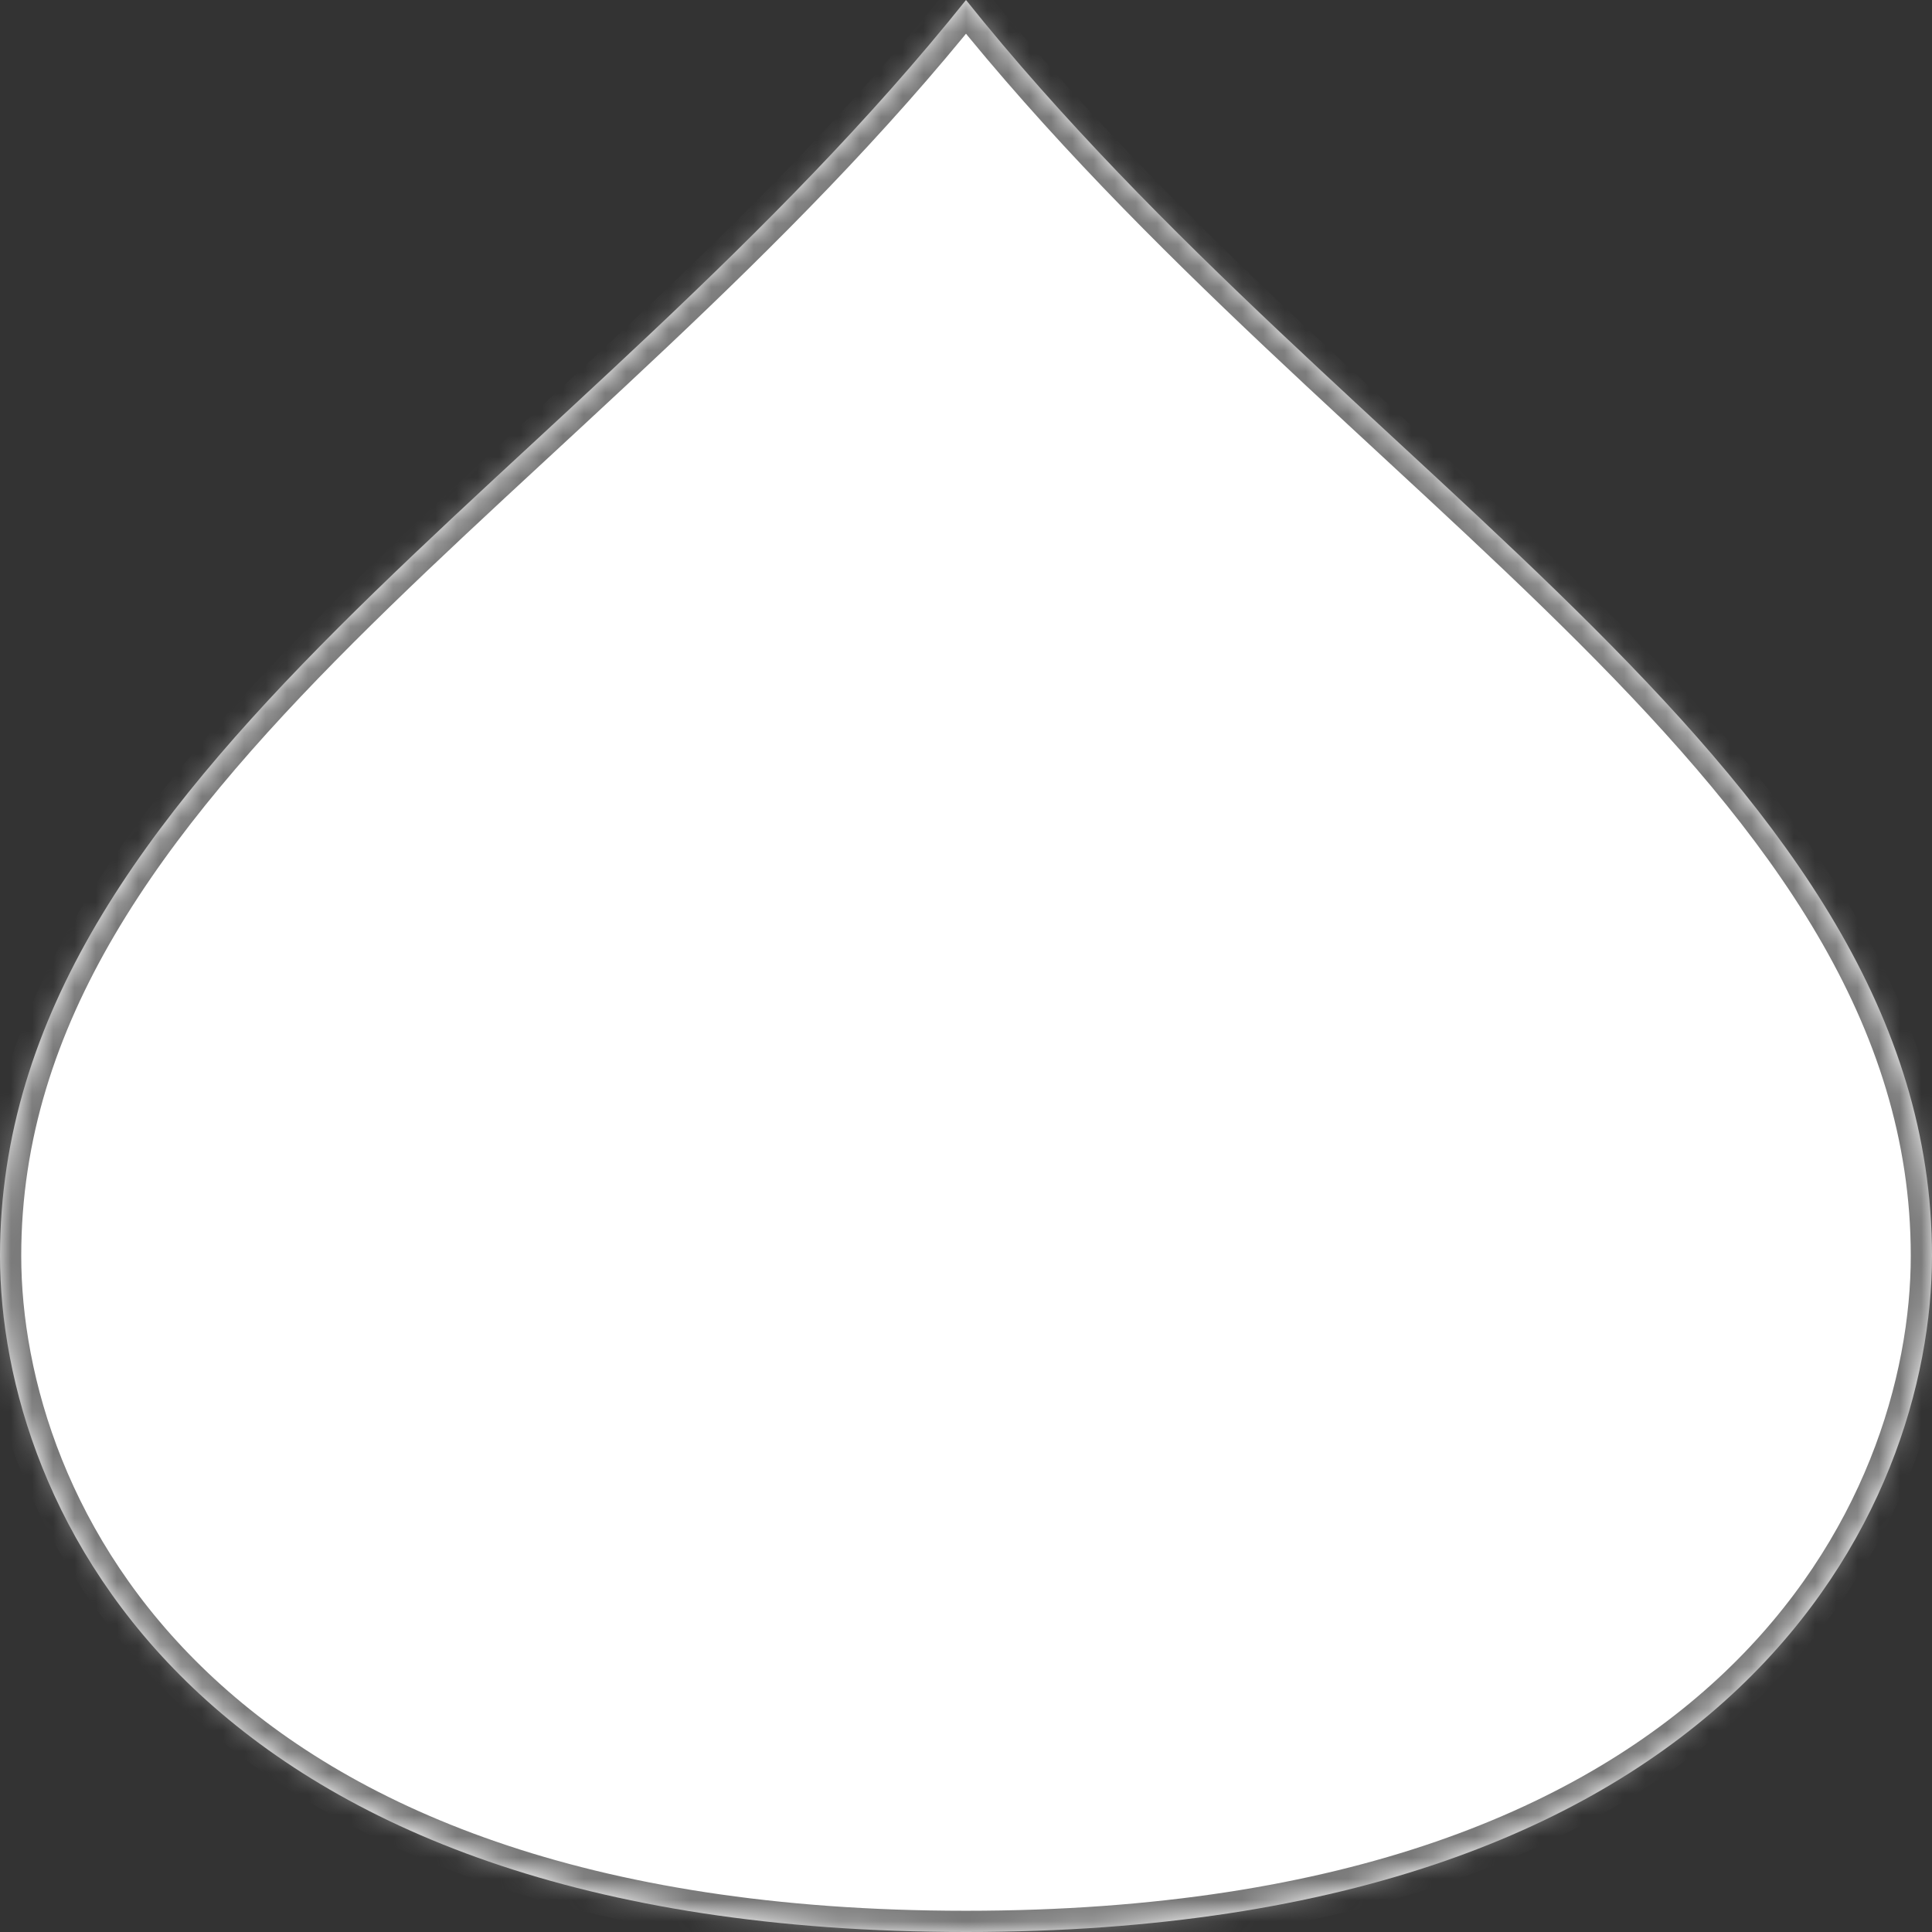 ﻿<?xml version="1.0" encoding="utf-8"?>
<svg version="1.1" xmlns:xlink="http://www.w3.org/1999/xlink" width="91px" height="91px" xmlns="http://www.w3.org/2000/svg">
  <rect width="100%" height="100%" fill="#333333" stroke="none"/>
  <defs>
    <mask fill="white" id="clip9">
      <path d="M 91 59.15  C 91 36.4  63.7 22.75  45.5 0  C 27.3 22.75  0 36.4  0 59.15  C 0 70.98  9.1 91  45.5 91  C 81.9 91  91 70.98  91 59.15  Z " fill-rule="evenodd" />
    </mask>
  </defs>
  <g transform="matrix(1 0 0 1 -43 -6104 )">
    <path d="M 91 59.15  C 91 36.4  63.7 22.75  45.5 0  C 27.3 22.75  0 36.4  0 59.15  C 0 70.98  9.1 91  45.5 91  C 81.9 91  91 70.98  91 59.15  Z " fill-rule="nonzero" fill="#ffffff" stroke="none" transform="matrix(1 0 0 1 43 6104 )" />
    <path d="M 91 59.15  C 91 36.4  63.7 22.75  45.5 0  C 27.3 22.75  0 36.4  0 59.15  C 0 70.98  9.1 91  45.5 91  C 81.9 91  91 70.98  91 59.15  Z " stroke-width="2" stroke="#797979" fill="none" transform="matrix(1 0 0 1 43 6104 )" mask="url(#clip9)" />
  </g>
</svg>